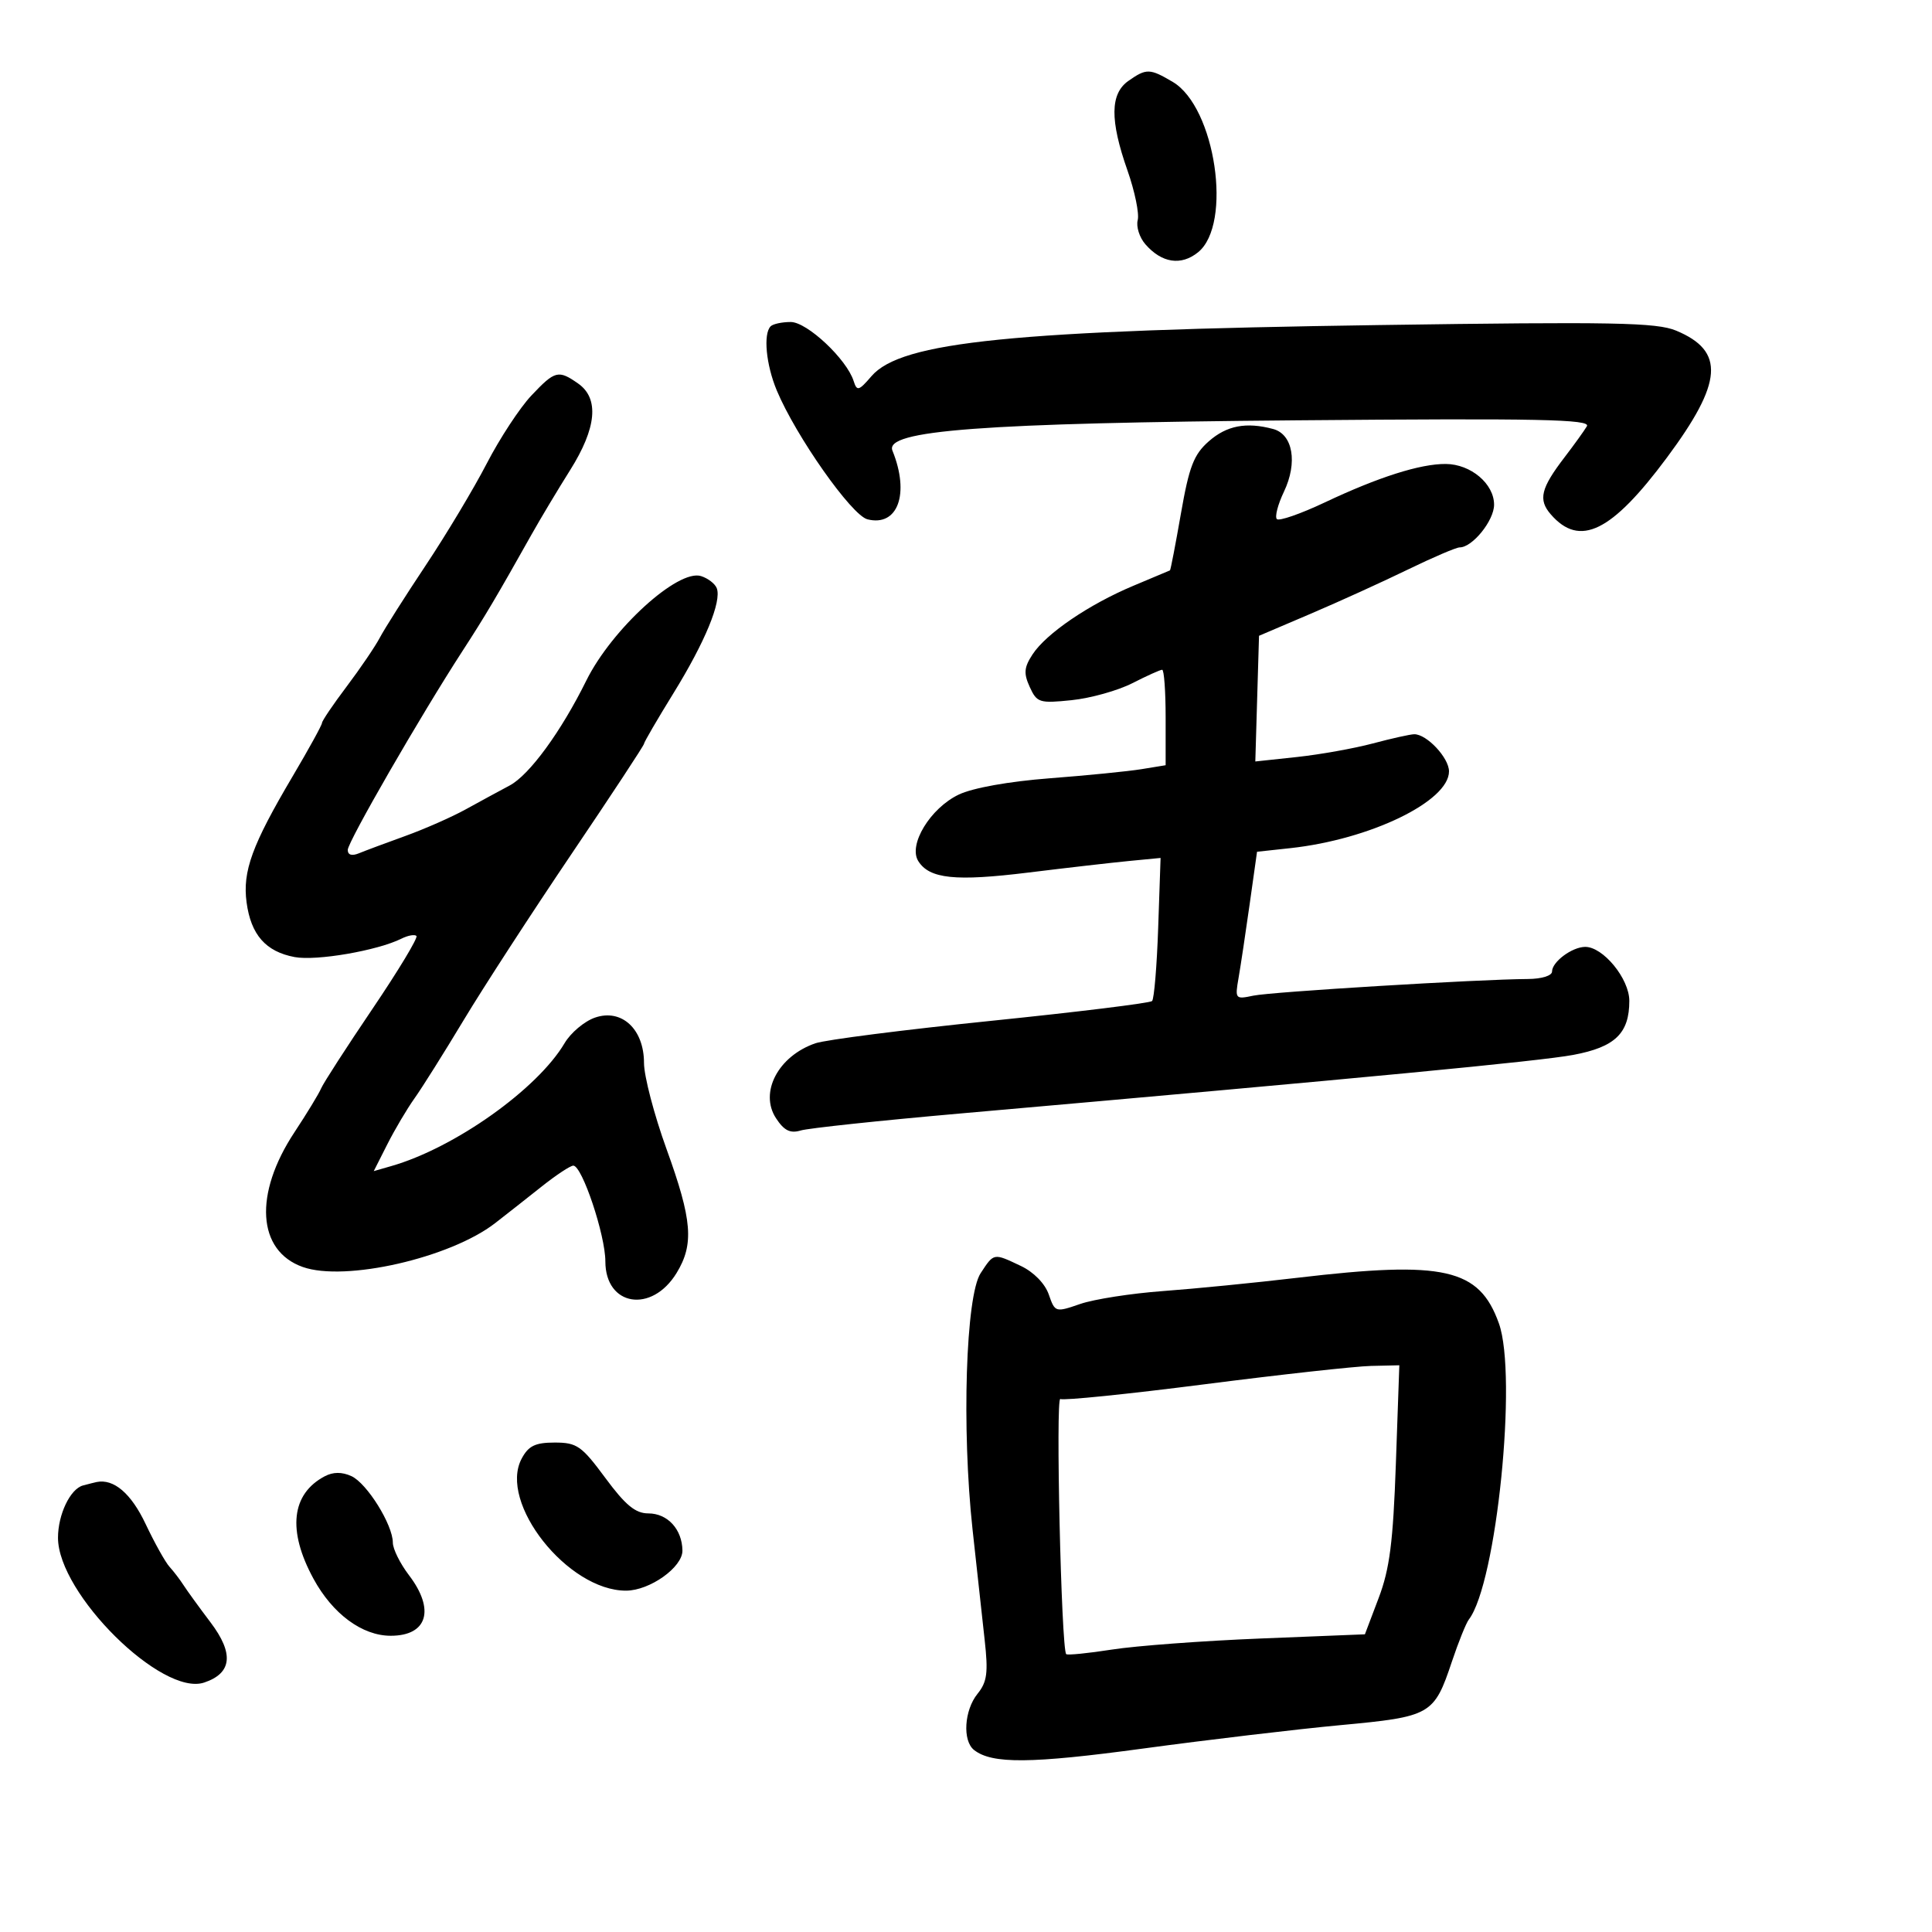 <svg xmlns="http://www.w3.org/2000/svg" width="300" height="300" viewBox="0 0 300 300" version="1.1">
	<path d="M 175.223 12.557 C 172.375 14.552, 172.330 18.662, 175.071 26.461 C 176.209 29.701, 176.926 33.174, 176.663 34.180 C 176.400 35.185, 176.931 36.867, 177.843 37.917 C 180.387 40.848, 183.397 41.309, 186.036 39.172 C 191.423 34.810, 188.722 16.630, 182.107 12.722 C 178.534 10.612, 178.017 10.599, 175.223 12.557 M 119.667 50.667 C 118.493 51.840, 118.951 56.638, 120.616 60.625 C 123.584 67.726, 132.233 80.020, 134.697 80.639 C 139.418 81.824, 141.294 76.666, 138.578 69.974 C 137.296 66.818, 152.379 65.687, 201.349 65.266 C 239.030 64.942, 247.057 65.106, 246.412 66.186 C 245.981 66.909, 244.421 69.075, 242.947 71 C 239.251 75.826, 238.825 77.585, 240.800 79.864 C 245.292 85.049, 250.238 82.633, 258.846 71.045 C 267.529 59.357, 267.882 54.520, 260.280 51.344 C 257.237 50.072, 250.545 49.946, 214.110 50.475 C 157.234 51.301, 139.940 53.043, 135.322 58.412 C 133.347 60.708, 133.066 60.785, 132.554 59.170 C 131.475 55.769, 125.326 50, 122.782 50 C 121.435 50, 120.033 50.300, 119.667 50.667 M 82.499 61.433 C 80.718 63.321, 77.608 68.061, 75.587 71.966 C 73.566 75.871, 69.301 82.989, 66.109 87.783 C 62.917 92.577, 59.714 97.625, 58.990 99 C 58.266 100.375, 55.947 103.791, 53.837 106.591 C 51.727 109.391, 50 111.941, 50 112.258 C 50 112.575, 47.948 116.306, 45.439 120.549 C 39.135 131.212, 37.642 135.298, 38.289 140.121 C 38.964 145.153, 41.265 147.772, 45.751 148.613 C 49.125 149.246, 58.616 147.610, 62.336 145.754 C 63.345 145.250, 64.394 145.061, 64.666 145.333 C 64.938 145.605, 61.862 150.704, 57.830 156.664 C 53.799 162.624, 50.215 168.175, 49.867 169 C 49.519 169.825, 47.653 172.894, 45.720 175.821 C 39.387 185.410, 39.931 194.226, 47.012 196.737 C 53.568 199.061, 69.912 195.334, 76.891 189.923 C 78.609 188.590, 81.854 186.038, 84.102 184.250 C 86.350 182.463, 88.564 181, 89.023 181 C 90.391 181, 94 191.780, 94 195.869 C 94 202.831, 101.201 203.998, 105.065 197.661 C 107.794 193.186, 107.490 189.453, 103.500 178.430 C 101.575 173.112, 100 167.094, 100 165.055 C 100 159.783, 96.521 156.574, 92.374 158.019 C 90.737 158.590, 88.621 160.371, 87.672 161.977 C 83.451 169.124, 70.602 178.240, 60.768 181.065 L 58.036 181.850 60.148 177.675 C 61.310 175.379, 63.215 172.162, 64.381 170.527 C 65.546 168.891, 68.975 163.435, 72 158.402 C 75.025 153.368, 82.563 141.756, 88.750 132.597 C 94.938 123.438, 100 115.744, 100 115.499 C 100 115.254, 102.063 111.712, 104.584 107.627 C 109.484 99.686, 112.083 93.380, 111.298 91.335 C 111.033 90.643, 109.935 89.797, 108.860 89.456 C 105.284 88.320, 94.986 97.700, 91.037 105.690 C 87.120 113.613, 82.203 120.343, 79.143 121.969 C 77.559 122.811, 74.486 124.480, 72.315 125.677 C 70.143 126.874, 65.922 128.735, 62.933 129.812 C 59.945 130.889, 56.712 132.096, 55.750 132.492 C 54.636 132.952, 54 132.763, 54 131.974 C 54 130.718, 65.333 111.075, 71.871 101 C 75.314 95.695, 77.122 92.644, 82.538 83 C 83.929 80.525, 86.624 76.025, 88.529 73 C 92.646 66.461, 93.073 61.865, 89.777 59.557 C 86.699 57.400, 86.174 57.535, 82.499 61.433 M 187.701 68.526 C 185.368 70.579, 184.648 72.444, 183.375 79.737 C 182.535 84.549, 181.769 88.522, 181.674 88.567 C 181.578 88.612, 179.025 89.686, 176 90.954 C 169.110 93.843, 162.464 98.362, 160.343 101.600 C 159.011 103.632, 158.930 104.552, 159.899 106.677 C 161.009 109.114, 161.404 109.238, 166.413 108.721 C 169.345 108.418, 173.584 107.232, 175.833 106.085 C 178.081 104.938, 180.163 104, 180.460 104 C 180.757 104, 181 107.335, 181 111.412 L 181 118.824 177.250 119.436 C 175.188 119.773, 168.775 120.410, 163 120.852 C 156.669 121.337, 151.062 122.341, 148.879 123.381 C 144.463 125.484, 140.995 131.183, 142.591 133.713 C 144.330 136.471, 148.349 136.887, 159.723 135.485 C 165.651 134.755, 172.686 133.947, 175.357 133.690 L 180.214 133.222 179.843 144.041 C 179.640 149.992, 179.212 155.121, 178.894 155.440 C 178.575 155.758, 167.331 157.142, 153.907 158.515 C 140.483 159.888, 128.206 161.455, 126.624 161.997 C 120.845 163.979, 117.873 169.631, 120.502 173.643 C 121.759 175.562, 122.703 176.029, 124.335 175.541 C 125.526 175.184, 136.625 174.001, 149 172.912 C 212.091 167.361, 239.042 164.785, 244.290 163.805 C 250.787 162.592, 253 160.460, 253 155.414 C 253 151.966, 248.901 146.977, 246.114 147.032 C 244.065 147.072, 241 149.367, 241 150.860 C 241 151.507, 239.379 152.008, 237.250 152.019 C 229.639 152.058, 197.407 154.013, 194.618 154.605 C 191.816 155.200, 191.753 155.125, 192.322 151.858 C 192.643 150.011, 193.421 144.846, 194.049 140.380 L 195.192 132.260 200.346 131.702 C 212.737 130.362, 225 124.431, 225 119.778 C 225 117.676, 221.547 113.991, 219.597 114.012 C 218.994 114.018, 216.106 114.661, 213.180 115.440 C 210.255 116.219, 204.950 117.167, 201.393 117.548 L 194.925 118.241 195.212 108.483 L 195.500 98.725 203.500 95.313 C 207.900 93.436, 214.691 90.348, 218.591 88.450 C 222.492 86.553, 226.119 85, 226.653 85 C 228.640 85, 232 80.835, 232 78.371 C 232 75.122, 228.386 72.073, 224.500 72.044 C 220.538 72.014, 214.045 74.079, 205.701 78.022 C 201.961 79.789, 198.618 80.951, 198.271 80.605 C 197.925 80.258, 198.419 78.344, 199.370 76.350 C 201.523 71.835, 200.766 67.439, 197.693 66.615 C 193.516 65.495, 190.487 66.074, 187.701 68.526 M 152.273 197.701 C 149.964 201.218, 149.314 221.828, 151.017 237.500 C 151.675 243.550, 152.521 251.267, 152.898 254.649 C 153.466 259.749, 153.278 261.174, 151.791 263.009 C 149.722 265.565, 149.428 270.306, 151.250 271.737 C 154.039 273.927, 160.077 273.875, 177.520 271.511 C 187.589 270.145, 201.378 268.510, 208.163 267.877 C 222.217 266.565, 222.674 266.304, 225.454 258 C 226.467 254.975, 227.650 252.040, 228.081 251.478 C 232.381 245.881, 235.655 213.630, 232.750 205.500 C 229.693 196.947, 224.283 195.721, 201.470 198.412 C 194.887 199.188, 185.482 200.118, 180.571 200.478 C 175.659 200.839, 169.885 201.739, 167.738 202.478 C 163.874 203.810, 163.824 203.795, 162.848 200.992 C 162.262 199.311, 160.508 197.520, 158.529 196.581 C 154.246 194.548, 154.355 194.529, 152.273 197.701 M 187 214.957 C 175.175 216.473, 165.118 217.499, 164.651 217.236 C 163.894 216.811, 164.790 255.988, 165.557 256.851 C 165.729 257.045, 168.936 256.725, 172.685 256.141 C 176.433 255.557, 186.799 254.786, 195.720 254.427 L 211.941 253.775 214.077 248.137 C 215.791 243.616, 216.320 239.480, 216.751 227.250 L 217.287 212 212.894 212.100 C 210.477 212.155, 198.825 213.440, 187 214.957 M 81.007 226.487 C 77.347 233.325, 88.160 247.011, 97.210 246.996 C 100.897 246.990, 106.005 243.356, 105.968 240.765 C 105.922 237.464, 103.658 235, 100.671 235 C 98.669 235, 97.119 233.722, 94 229.500 C 90.315 224.511, 89.584 224, 86.137 224 C 83.113 224, 82.066 224.508, 81.007 226.487 M 50.436 229.230 C 45.233 231.967, 44.602 237.660, 48.673 245.140 C 51.650 250.611, 56.239 254, 60.668 254 C 66.375 254, 67.592 249.954, 63.500 244.589 C 62.125 242.786, 61 240.515, 61 239.542 C 61 236.766, 56.976 230.310, 54.560 229.209 C 53.097 228.543, 51.730 228.550, 50.436 229.230 M 12.889 230.662 C 10.903 231.193, 8.998 235.184, 9.006 238.797 C 9.026 247.488, 25.147 263.451, 31.699 261.267 C 36.033 259.822, 36.357 256.766, 32.692 251.921 C 30.936 249.600, 29.050 247, 28.500 246.143 C 27.950 245.286, 26.971 244.004, 26.324 243.294 C 25.677 242.585, 24.003 239.584, 22.603 236.627 C 20.364 231.894, 17.662 229.585, 15 230.130 C 14.725 230.186, 13.775 230.426, 12.889 230.662" stroke="none" fill="black" fill-rule="evenodd"/>
</svg>